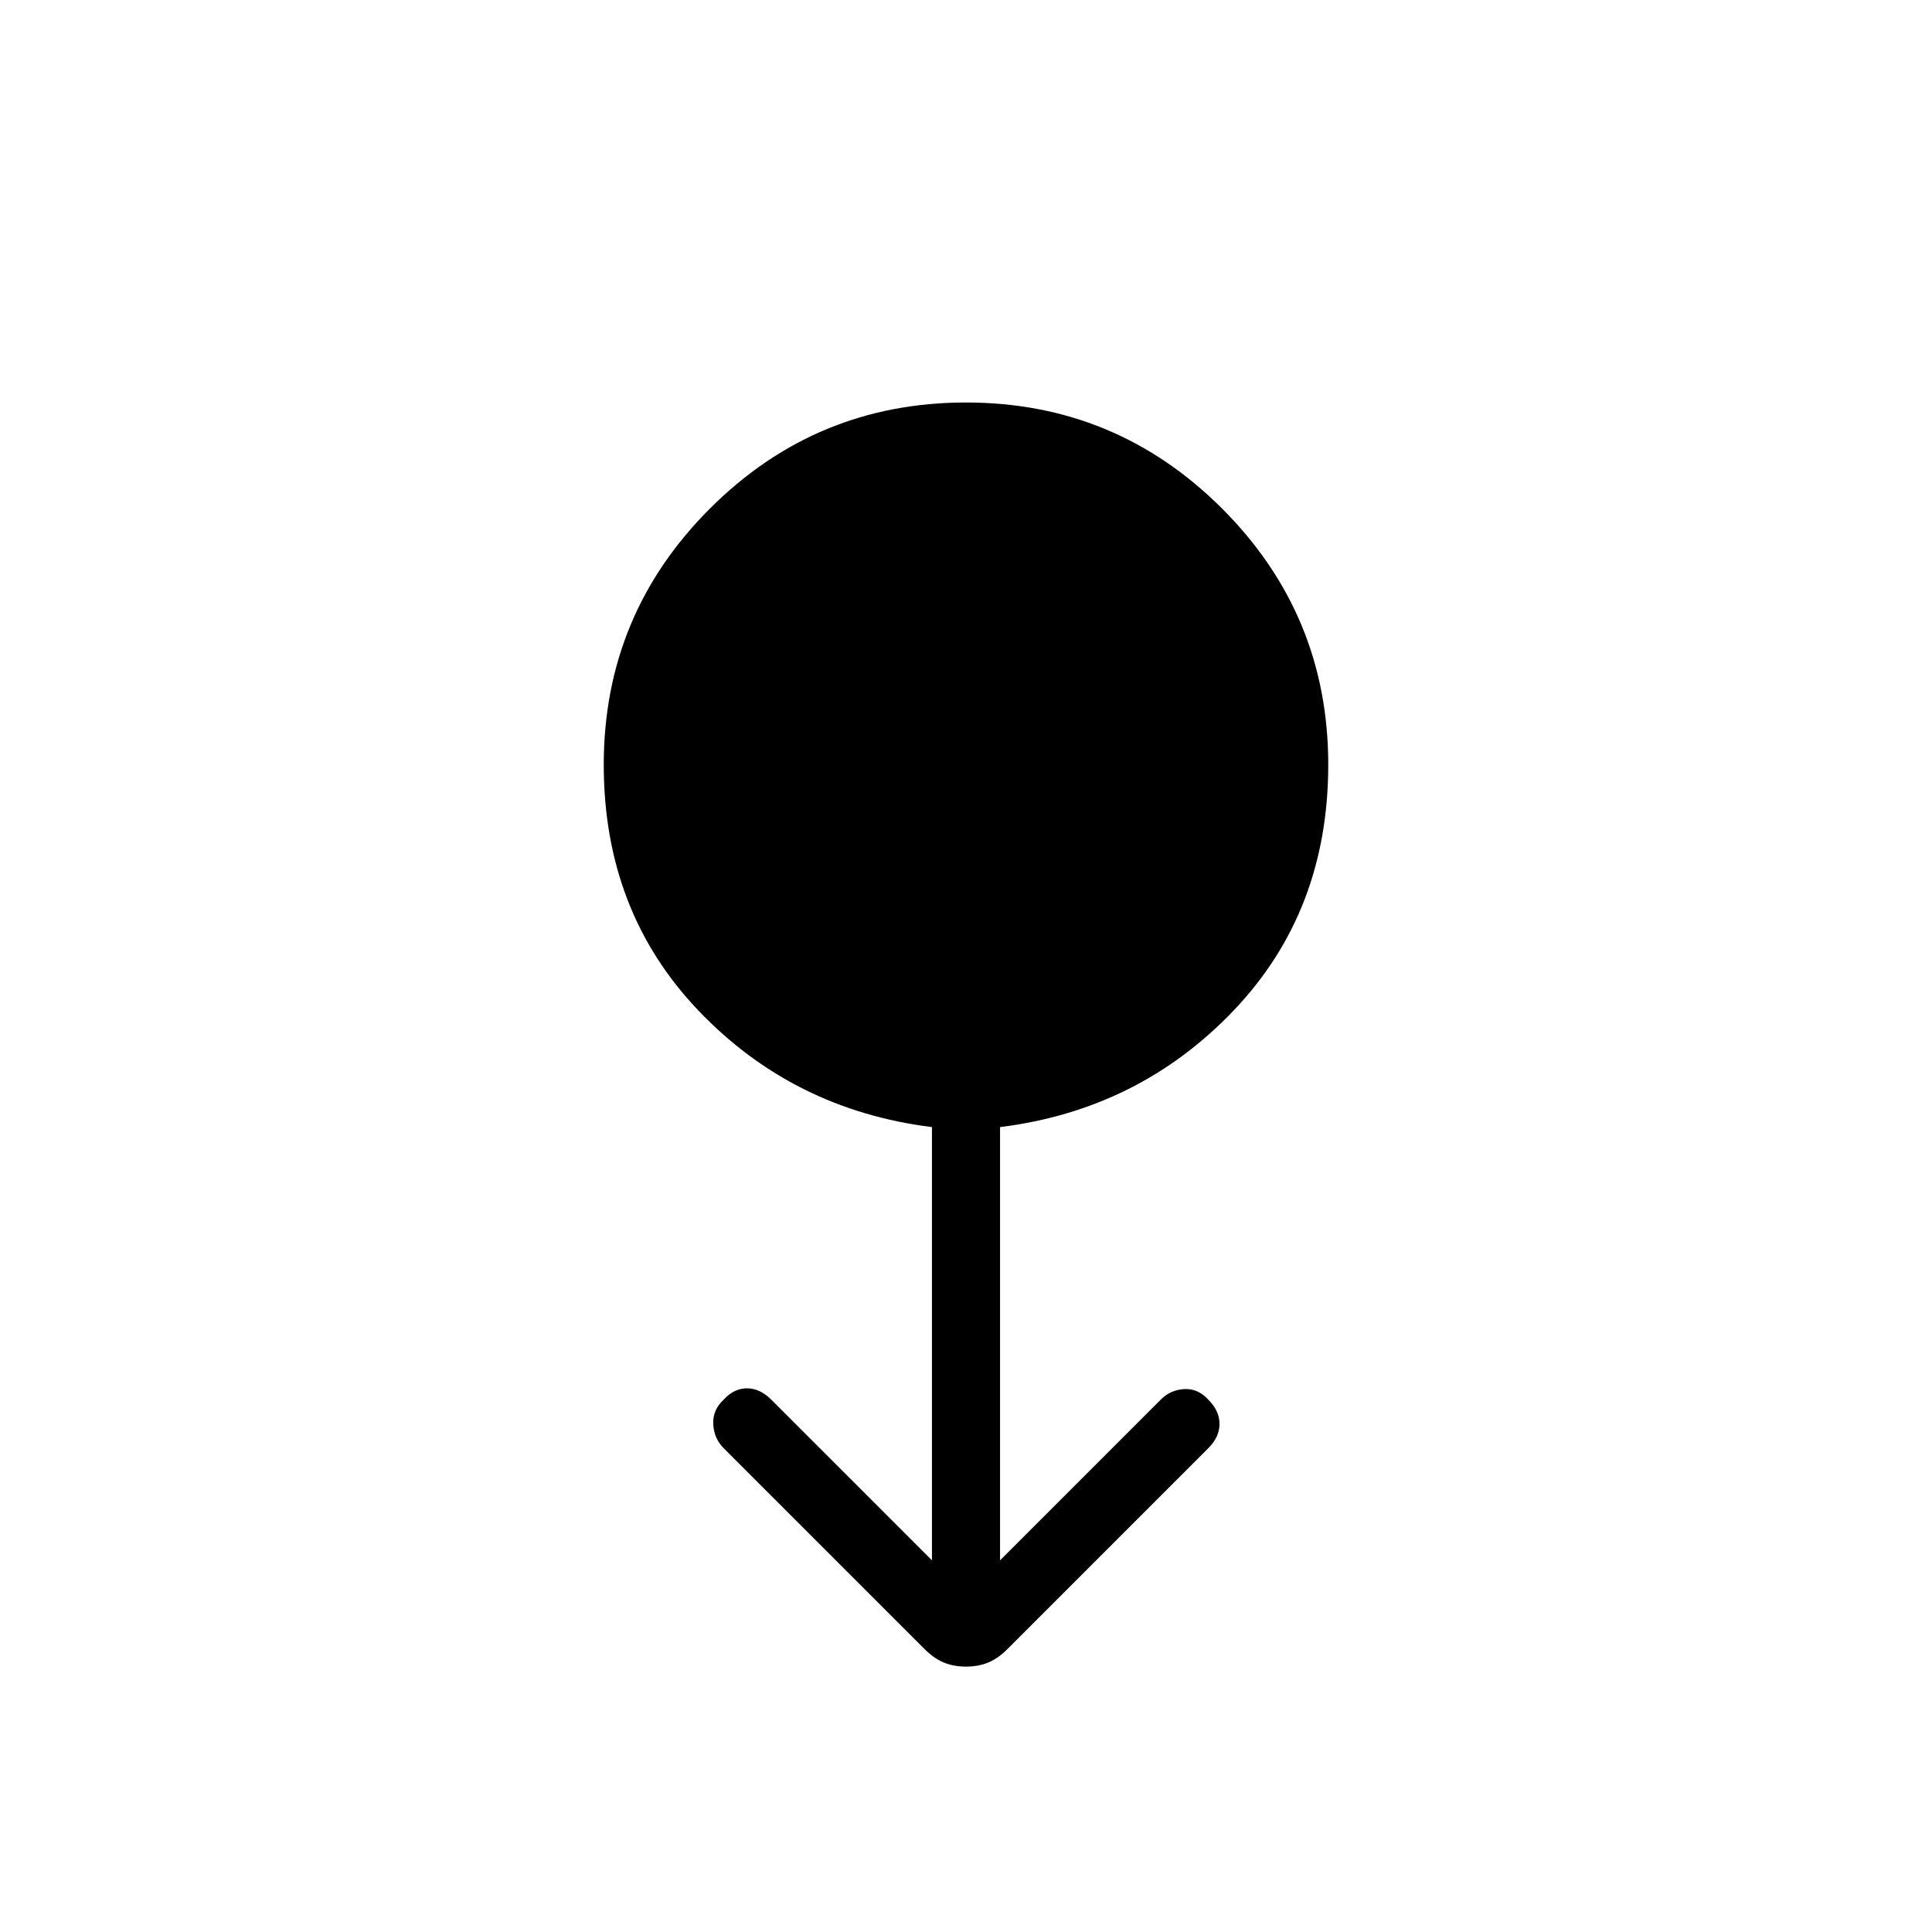 <svg xmlns="http://www.w3.org/2000/svg" height="40" viewBox="0 -960 960 960" width="40"><path d="M480-131.87q-6.15 0-11.05-2.04t-9.46-6.6l-99.9-99.9q-4.8-4.8-5.18-11.88-.38-7.09 5.18-12.22 5.13-5.64 11.58-5.64t12.09 5.64l79.82 79.82v-215.26q-69-8.61-116.04-57.91Q300-507.15 300-580q0-74.54 52.73-127.27Q405.46-760 480-760q74.54 0 127.27 52.73Q660-654.54 660-580q0 72.85-47.04 122.14-47.04 49.3-116.04 57.91v215.26l79.9-79.9q4.8-4.79 11.63-5.18 6.83-.38 11.96 5.26 5.56 5.56 5.56 12.05 0 6.49-5.56 12.05l-99.9 99.9q-4.56 4.56-9.46 6.6-4.9 2.04-11.05 2.04Z"/></svg>